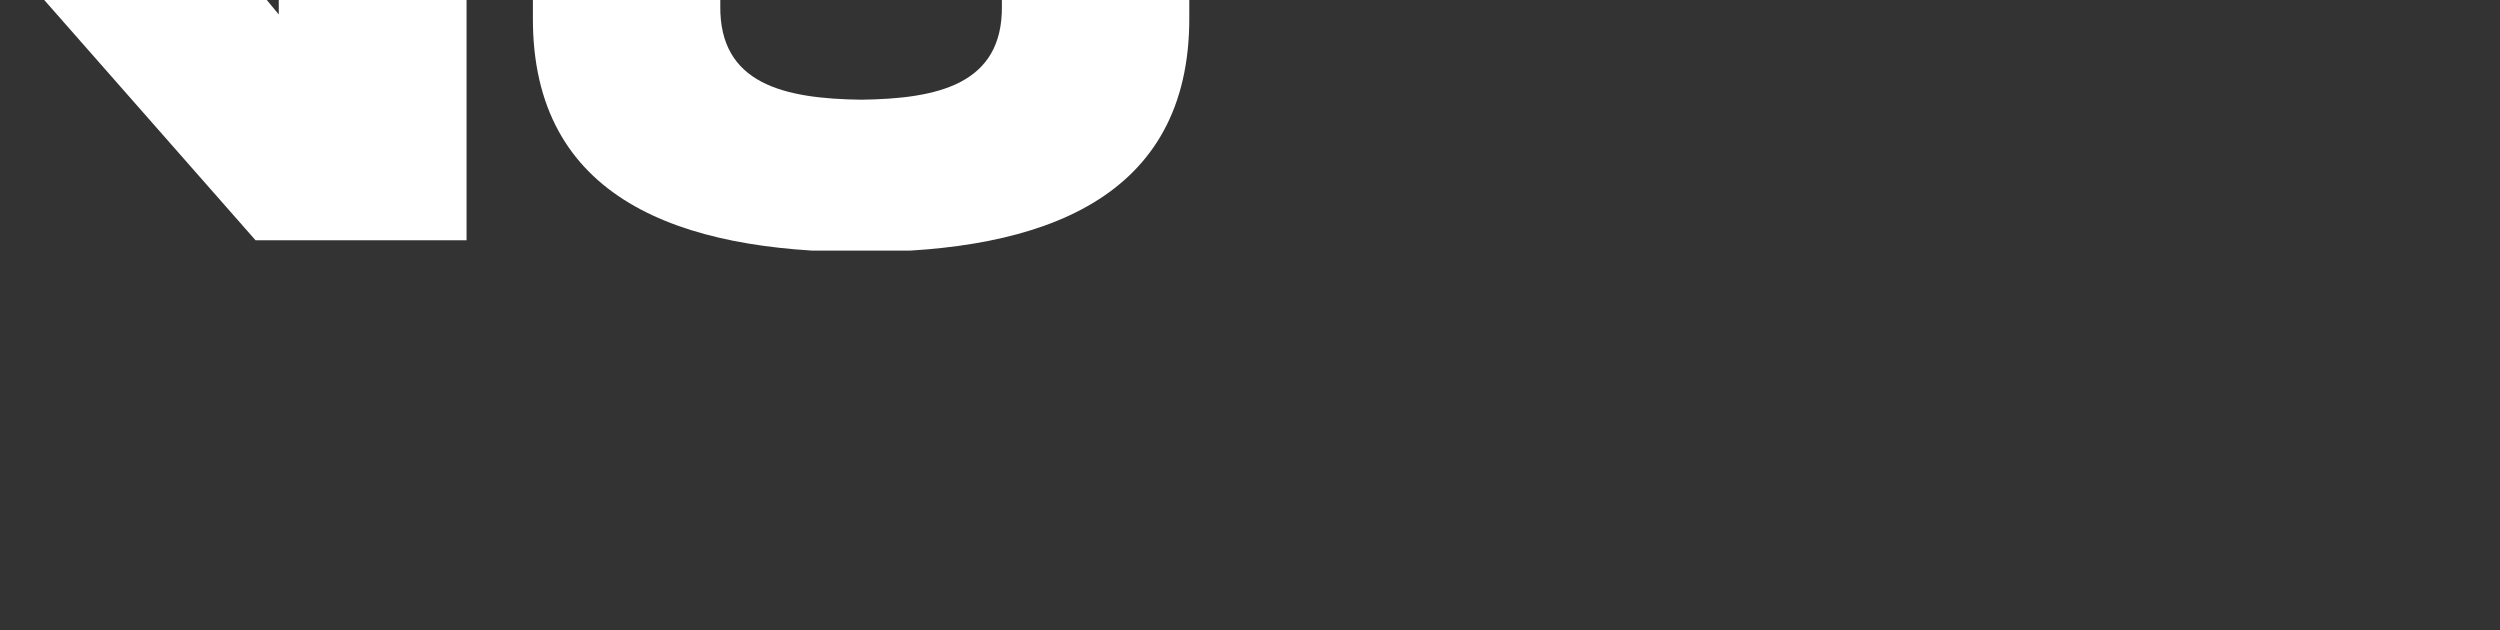 <svg id="full-logo" xmlns="http://www.w3.org/2000/svg" xmlns:xlink="http://www.w3.org/1999/xlink" viewBox="0 0 119 30" shape-rendering="geometricPrecision" text-rendering="geometricPrecision" width="119" height="30">
<rect x="0" y="0" width="119" height="30" fill="#333333" stroke="none"/>
<style><![CDATA[
#full-logo-s-g3_to {animation: full-logo-s-g3_to__to 2700ms linear infinite normal forwards}@keyframes full-logo-s-g3_to__to { 0% {offset-distance: 0%} 25.926% {offset-distance: 50.722%;animation-timing-function: cubic-bezier(0.42,0,0.58,1)} 51.852% {offset-distance: 100%} 100% {offset-distance: 100%}} #full-logo-s-g5_to {animation: full-logo-s-g5_to__to 2700ms linear infinite normal forwards}@keyframes full-logo-s-g5_to__to { 0% {transform: translate(59.525px,-11.927px)} 51.852% {transform: translate(59.525px,-11.927px);animation-timing-function: cubic-bezier(0.445,0.05,0.55,0.95)} 77.778% {transform: translate(59.525px,15px)} 100% {transform: translate(59.525px,44.073px)}}
]]></style>
<g id="full-logo-s-g1" clip-path="url(#full-logo-u-clip0_80_132)"><g id="full-logo-s-g2" transform="translate(-.005 0)"><g id="full-logo-s-g3_to" style="offset-path:path('M56.807,-15Q56.807,-15,56.807,15C56.807,15,56.807,44.146,56.807,44.146');offset-rotate:0deg"><g id="full-logo-s-g3" transform="translate(-56.807,-12.072)" clip-path="url(#full-logo-u-clip1_80_132)"><g id="full-logo-s-g4"><path id="full-logo-s-path1" d="M22.507,12.111c0,2.295-1.308,4.184-3.622,4.184h-9.772v-8.378h9.772c2.315,0,3.622,1.869,3.622,4.184v.01ZM0.192,0.673v22.877h20.358c6.286.087,10.944-5.23,10.896-11.438.048-6.247-4.61-11.525-10.896-11.438h-20.358v0Z" fill="#fff"/><path id="full-logo-s-path2" d="M34.11,0.634v22.886h8.92v-22.886h-8.92Z" fill="#fff"/><path id="full-logo-s-path3" d="M70.081,12.76L60.037,0.634h-12.271v22.886h8.92v-13.985L68.977,23.51h10.043v-22.877h-8.939v12.126Z" fill="#fff"/><path id="full-logo-s-path4" d="M97.81,0.072c-8.61.019-15.661,2.499-15.632,11.167v1.666c-.039,8.649,7.012,11.148,15.632,11.167c8.6-.019,15.642-2.518,15.612-11.167v-1.666c0-8.649-6.992-11.167-15.612-11.167v0ZM104.502,12.344c.049,3.748-3.05,4.426-6.692,4.474-3.661-.048-6.76-.736-6.712-4.474v-.562c-.048-3.729,3.051-4.407,6.712-4.465c3.642.048,6.741.736,6.692,4.465v.562v0Z" fill="#fff"/></g><clipPath id="full-logo-u-clip1_80_132"><rect id="full-logo-s-rect1" width="119" height="24" rx="0" ry="0" fill="#fff"/></clipPath></g></g><g id="full-logo-s-g5_to" transform="translate(59.525,-11.927)"><g id="full-logo-s-g5" transform="translate(-59.525,-44.073)" clip-path="url(#full-logo-u-clip2_80_132)"><g id="full-logo-s-g6"><path id="full-logo-s-path5" d="M15.268,35.545h1.705v3.409h-3.409v-1.705h-1.705v-1.705h-6.809v1.705h-1.705v3.409h1.705v1.705h8.513v1.705h1.705v1.705h1.705v6.809h-1.705v1.705h-1.705v1.705h-10.218v-1.705h-1.705v-1.705h-1.705v-3.409h3.4v1.705h1.705v1.705h6.809v-1.705h1.705v-3.409h-1.705v-1.705h-8.513v-1.705h-1.705v-1.705h-1.705v-6.809h1.705v-1.695h1.705v-1.705h10.218v1.705h1.705v1.705l.01-.01Z" fill="#0f0"/><path id="full-logo-s-path6" d="M32.295,35.545h-6.809v1.705h-1.705v13.617h1.705v1.705h6.809v-1.705h1.705v-13.617h-1.705v-1.705v0Zm-8.513-1.705v-1.695h10.218v1.705h1.705v1.705h1.705v17.017h-1.705v1.705h-1.705v1.705h-10.218v-1.705h-1.705v-1.705h-1.705v-17.027h1.705v-1.695h1.705v-.01Z" fill="#0f0"/><path id="full-logo-s-path7" d="M42.503,52.572h-1.705v-20.426h3.409v18.722h1.705v1.705h6.809v-1.705h1.705v-18.722h3.4v20.426h-1.705v1.705h-1.705v1.705h-10.218v-1.705h-1.705v-1.705h.01Z" fill="#0f0"/><path id="full-logo-s-path8" d="M64.644,35.545v6.809h8.513v-1.705h1.705v-3.409h-1.705v-1.705h-8.513v.01Zm1.705,10.218h-1.705v10.218h-3.409v-23.835h13.617v1.705h1.705v1.705h1.705v6.809h-1.705v1.705h-1.705v1.705h-3.4v1.705h1.705v1.705h1.705v1.705h1.705v1.705h1.705v3.409h-3.409v-1.705h-1.705v-1.705h-1.705v-1.705h-1.705v-1.705h-1.705v-1.705h-1.705v-1.705l.01-.01Z" fill="#0f0"/><path id="full-logo-s-path9" d="M86.774,52.572h6.809v-1.705h1.705v-1.705h3.409v3.409h-1.705v1.705h-1.705v1.705h-10.218v-1.705h-1.705v-1.705h-1.705v-17.027h1.705v-1.695h1.705v-1.705h10.218v1.705h1.705v1.705h1.705v3.409h-3.409v-1.705h-1.705v-1.705h-6.809v1.705h-1.705v13.617h1.705v1.705-.01Z" fill="#0f0"/><path id="full-logo-s-path10" d="M119.123,32.145v3.4h-13.618v6.809h10.218v3.409h-10.218v6.809h13.618v3.409h-17.027v-23.835h17.027v0Z" fill="#0f0"/></g><clipPath id="full-logo-u-clip2_80_132"><rect id="full-logo-s-rect2" width="119" height="24" rx="0" ry="0" transform="translate(0 32)" fill="#fff"/></clipPath></g></g></g><clipPath id="full-logo-u-clip0_80_132"><rect id="full-logo-s-rect3" width="119" height="56" rx="0" ry="0" fill="#fff"/></clipPath></g></svg>
